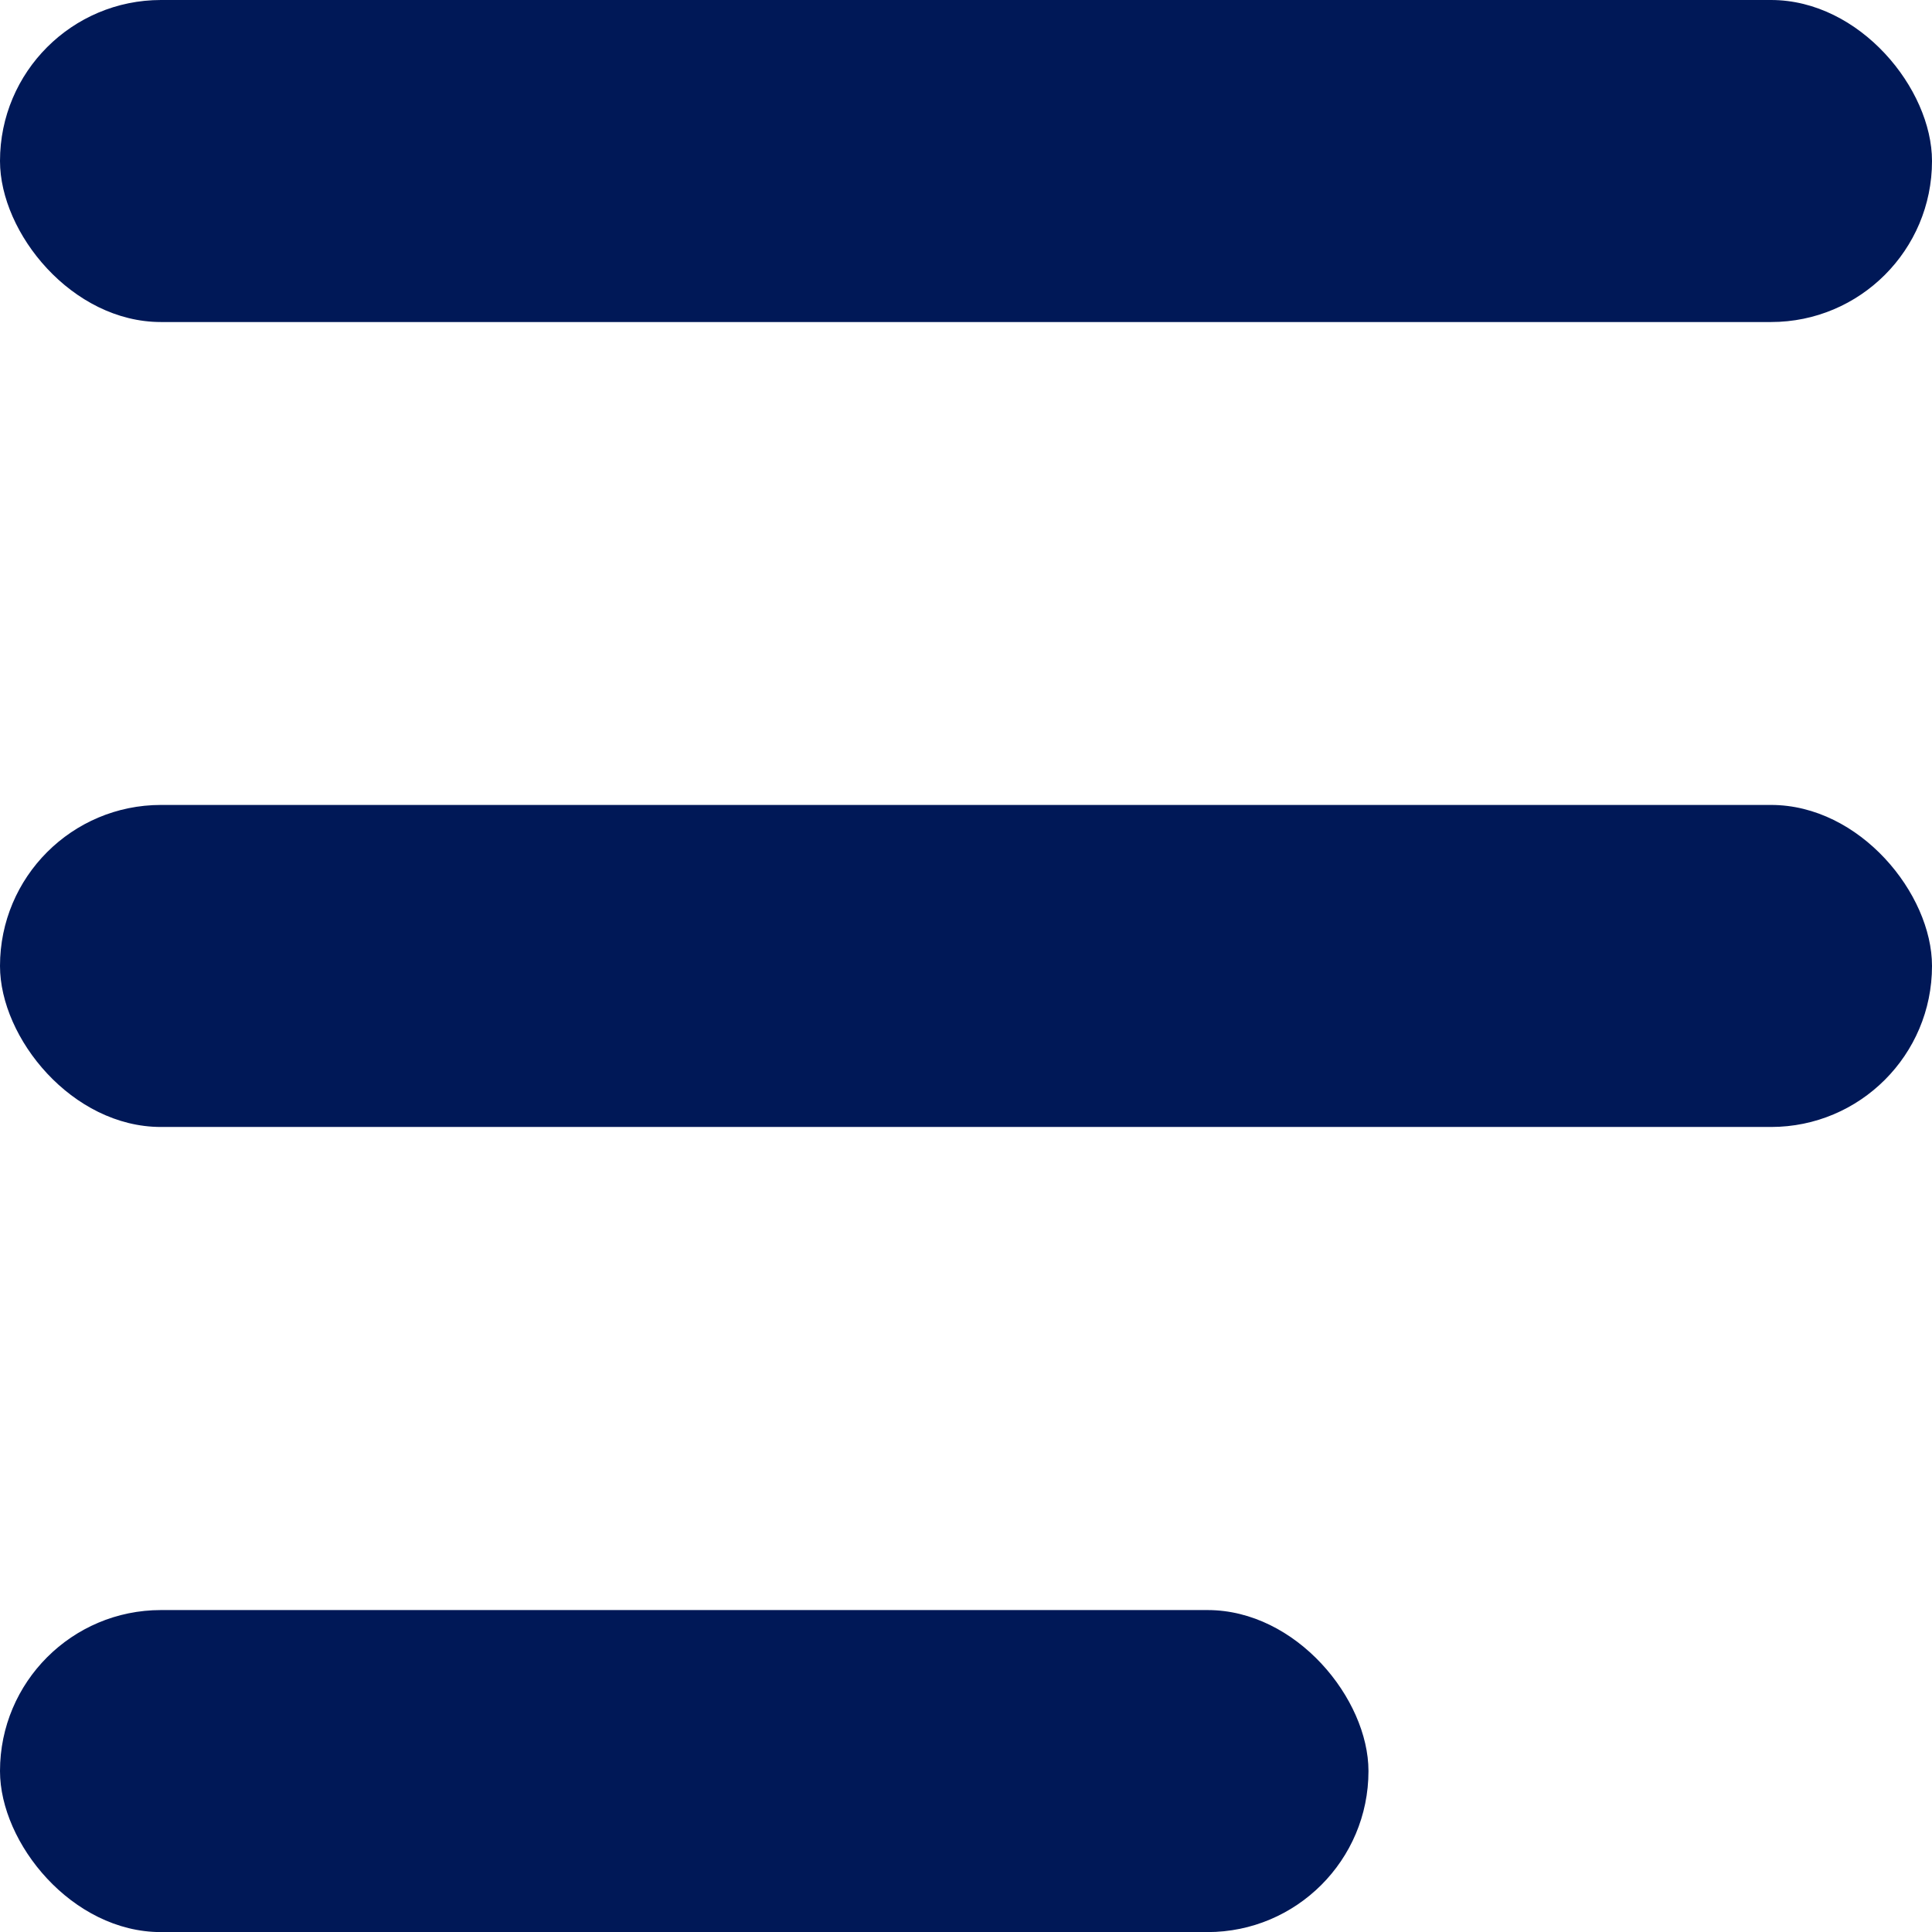 <svg width="22" height="22" viewBox="0 0 22 22" fill="none" xmlns="http://www.w3.org/2000/svg">
<rect width="22" height="3.667" rx="1.833" fill="#001857"/>
<rect y="9.166" width="22" height="3.667" rx="1.833" fill="#001857"/>
<rect y="18.334" width="15.583" height="3.667" rx="1.833" fill="#001857"/>
</svg>
